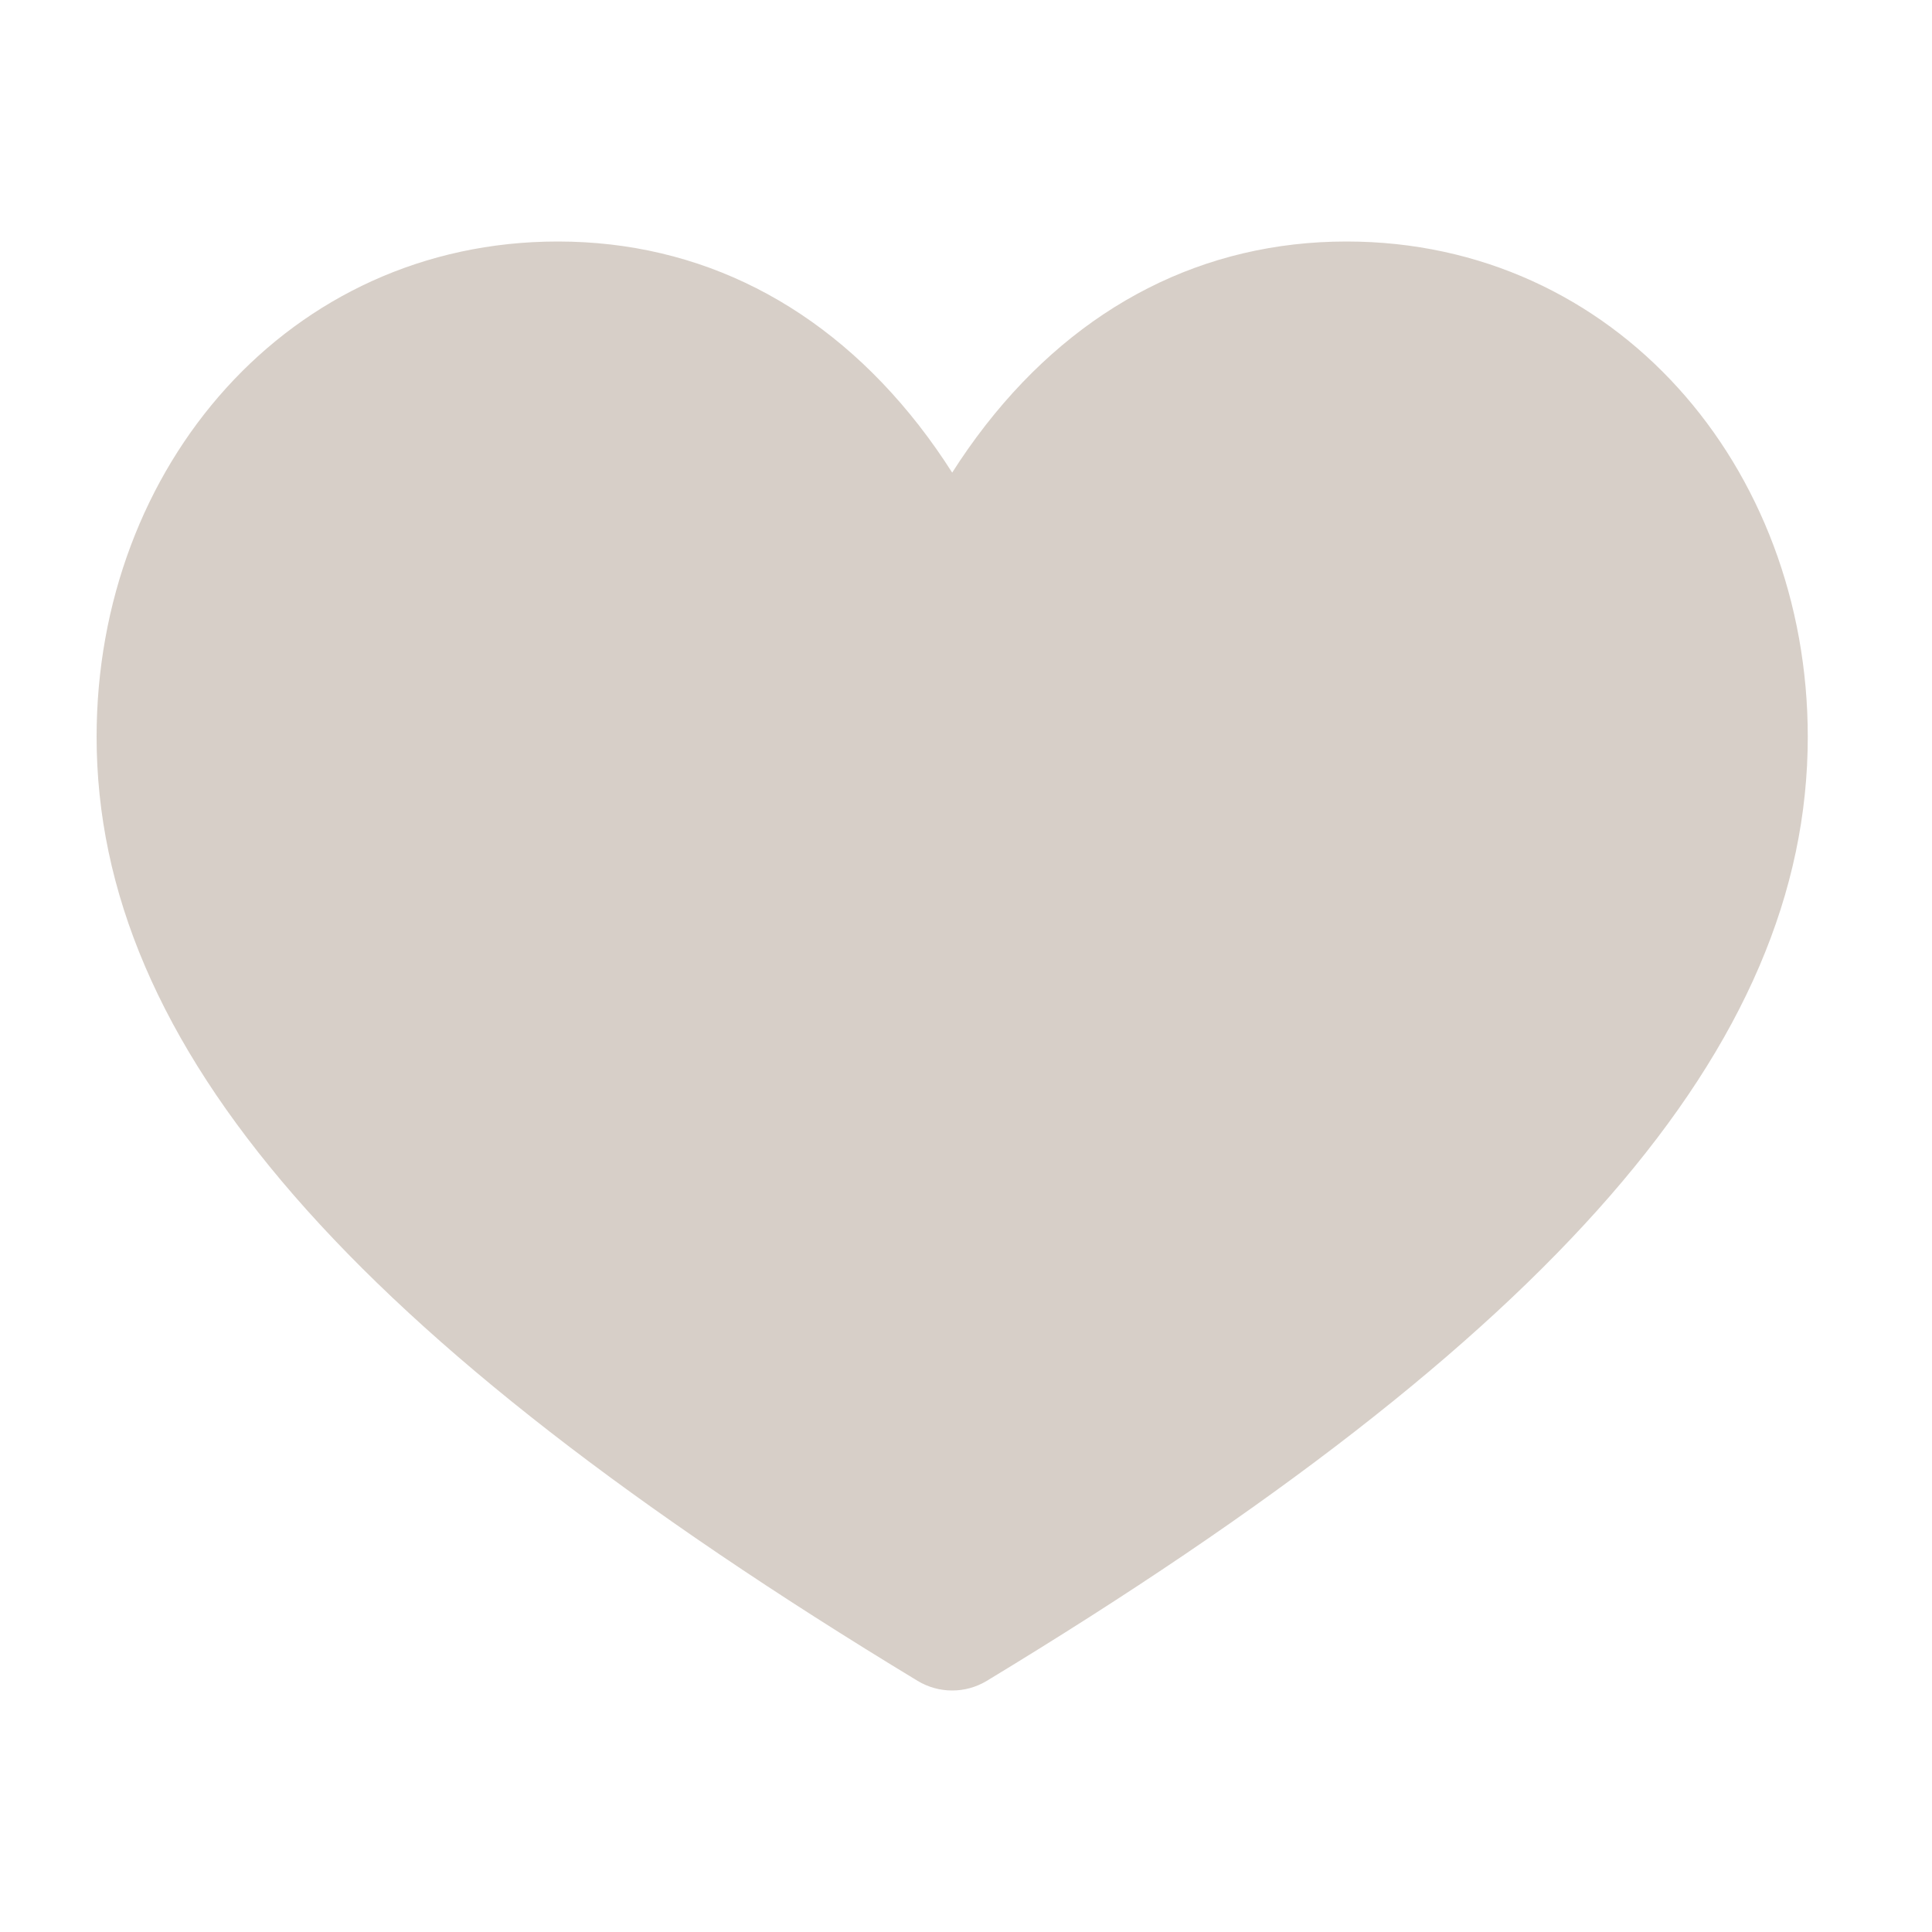 <svg width="40" height="40" viewBox="0 0 40 40" fill="none" xmlns="http://www.w3.org/2000/svg">
<g opacity="0.3">
<path d="M27.879 5C24.932 5 22.348 6.314 20.408 8.8C20.149 9.132 19.918 9.464 19.714 9.785C19.509 9.463 19.279 9.132 19.02 8.8C17.079 6.314 14.496 5 11.549 5C5.982 5 2 9.661 2 15.255C2 21.651 7.242 27.679 18.997 34.8C19.217 34.933 19.466 35 19.714 35C19.962 35 20.211 34.933 20.431 34.8C32.186 27.679 37.428 21.651 37.428 15.255C37.428 9.664 33.449 5 27.879 5Z" fill="#7A5F46"/>
</g>
</svg>
